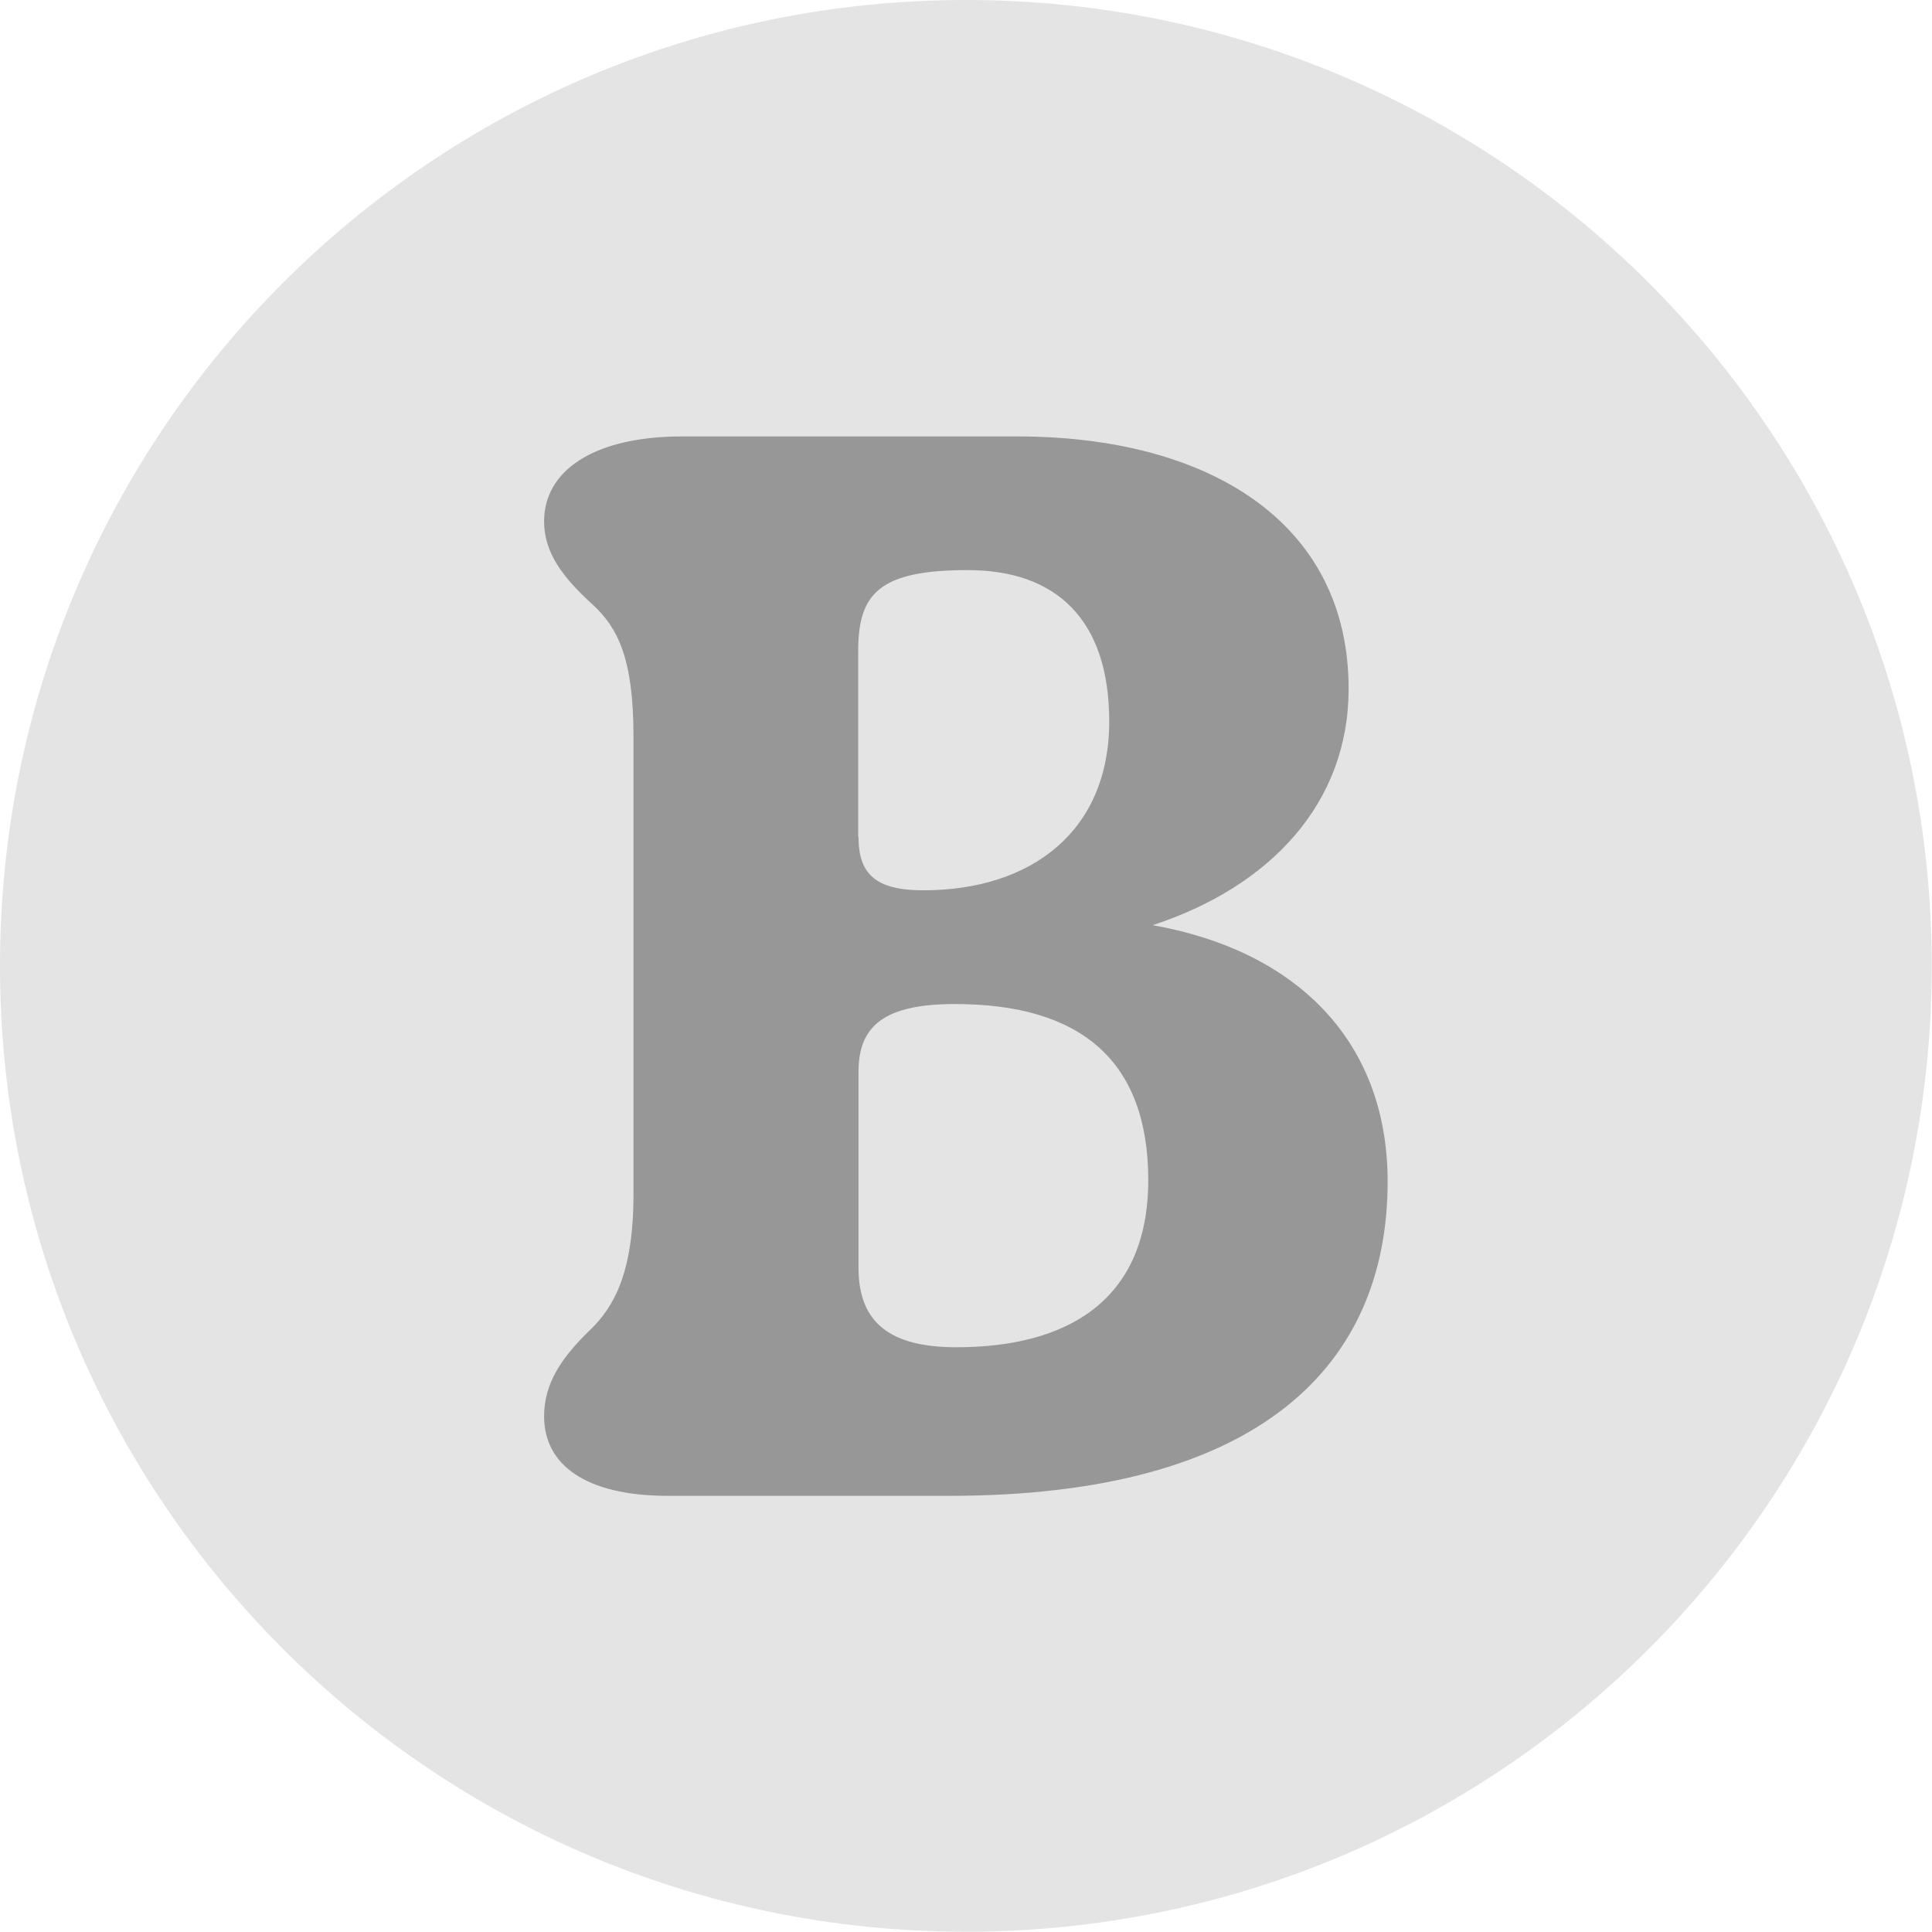 <svg width="45" height="45" viewBox="0 0 45 45" fill="none" xmlns="http://www.w3.org/2000/svg">
<g clip-path="url(#clip0_146_1206)">
<path d="M22.497 44.994C34.921 44.994 44.994 34.921 44.994 22.497C44.994 10.072 34.921 0 22.497 0C10.072 0 0 10.072 0 22.497C0 34.921 10.072 44.994 22.497 44.994Z" fill="#E4E4E4"/>
<path d="M32.321 27.518C32.321 31.786 29.368 34.841 22.11 34.841H15.561C13.614 34.841 12.673 34.1 12.673 32.991C12.673 32.218 13.079 31.611 13.782 30.941C14.284 30.438 14.755 29.665 14.755 27.821V17.147C14.755 15.335 14.388 14.626 13.814 14.091C13.111 13.453 12.673 12.879 12.673 12.144C12.673 10.971 13.814 10.165 15.896 10.165H23.689C28.124 10.165 31.412 12.144 31.412 16.044C31.412 18.7 29.6 20.647 26.848 21.549C30.103 22.123 32.321 24.166 32.321 27.525V27.518ZM19.996 19.493C19.996 20.363 20.402 20.737 21.504 20.737C24.024 20.737 25.836 19.358 25.836 16.805C25.836 14.42 24.592 13.279 22.542 13.279C20.492 13.279 19.989 13.814 19.989 15.161V19.493H19.996ZM26.745 27.486C26.745 24.701 25.166 23.386 22.245 23.386C20.602 23.386 19.996 23.889 19.996 24.966V29.529C19.996 30.838 20.769 31.38 22.278 31.38C24.798 31.38 26.745 30.342 26.745 27.486Z" fill="#979797"/>
</g>
<defs>
<clipPath id="clip0_146_1206">
<rect width="45" height="45" fill="white"/>
</clipPath>
</defs>
</svg>
